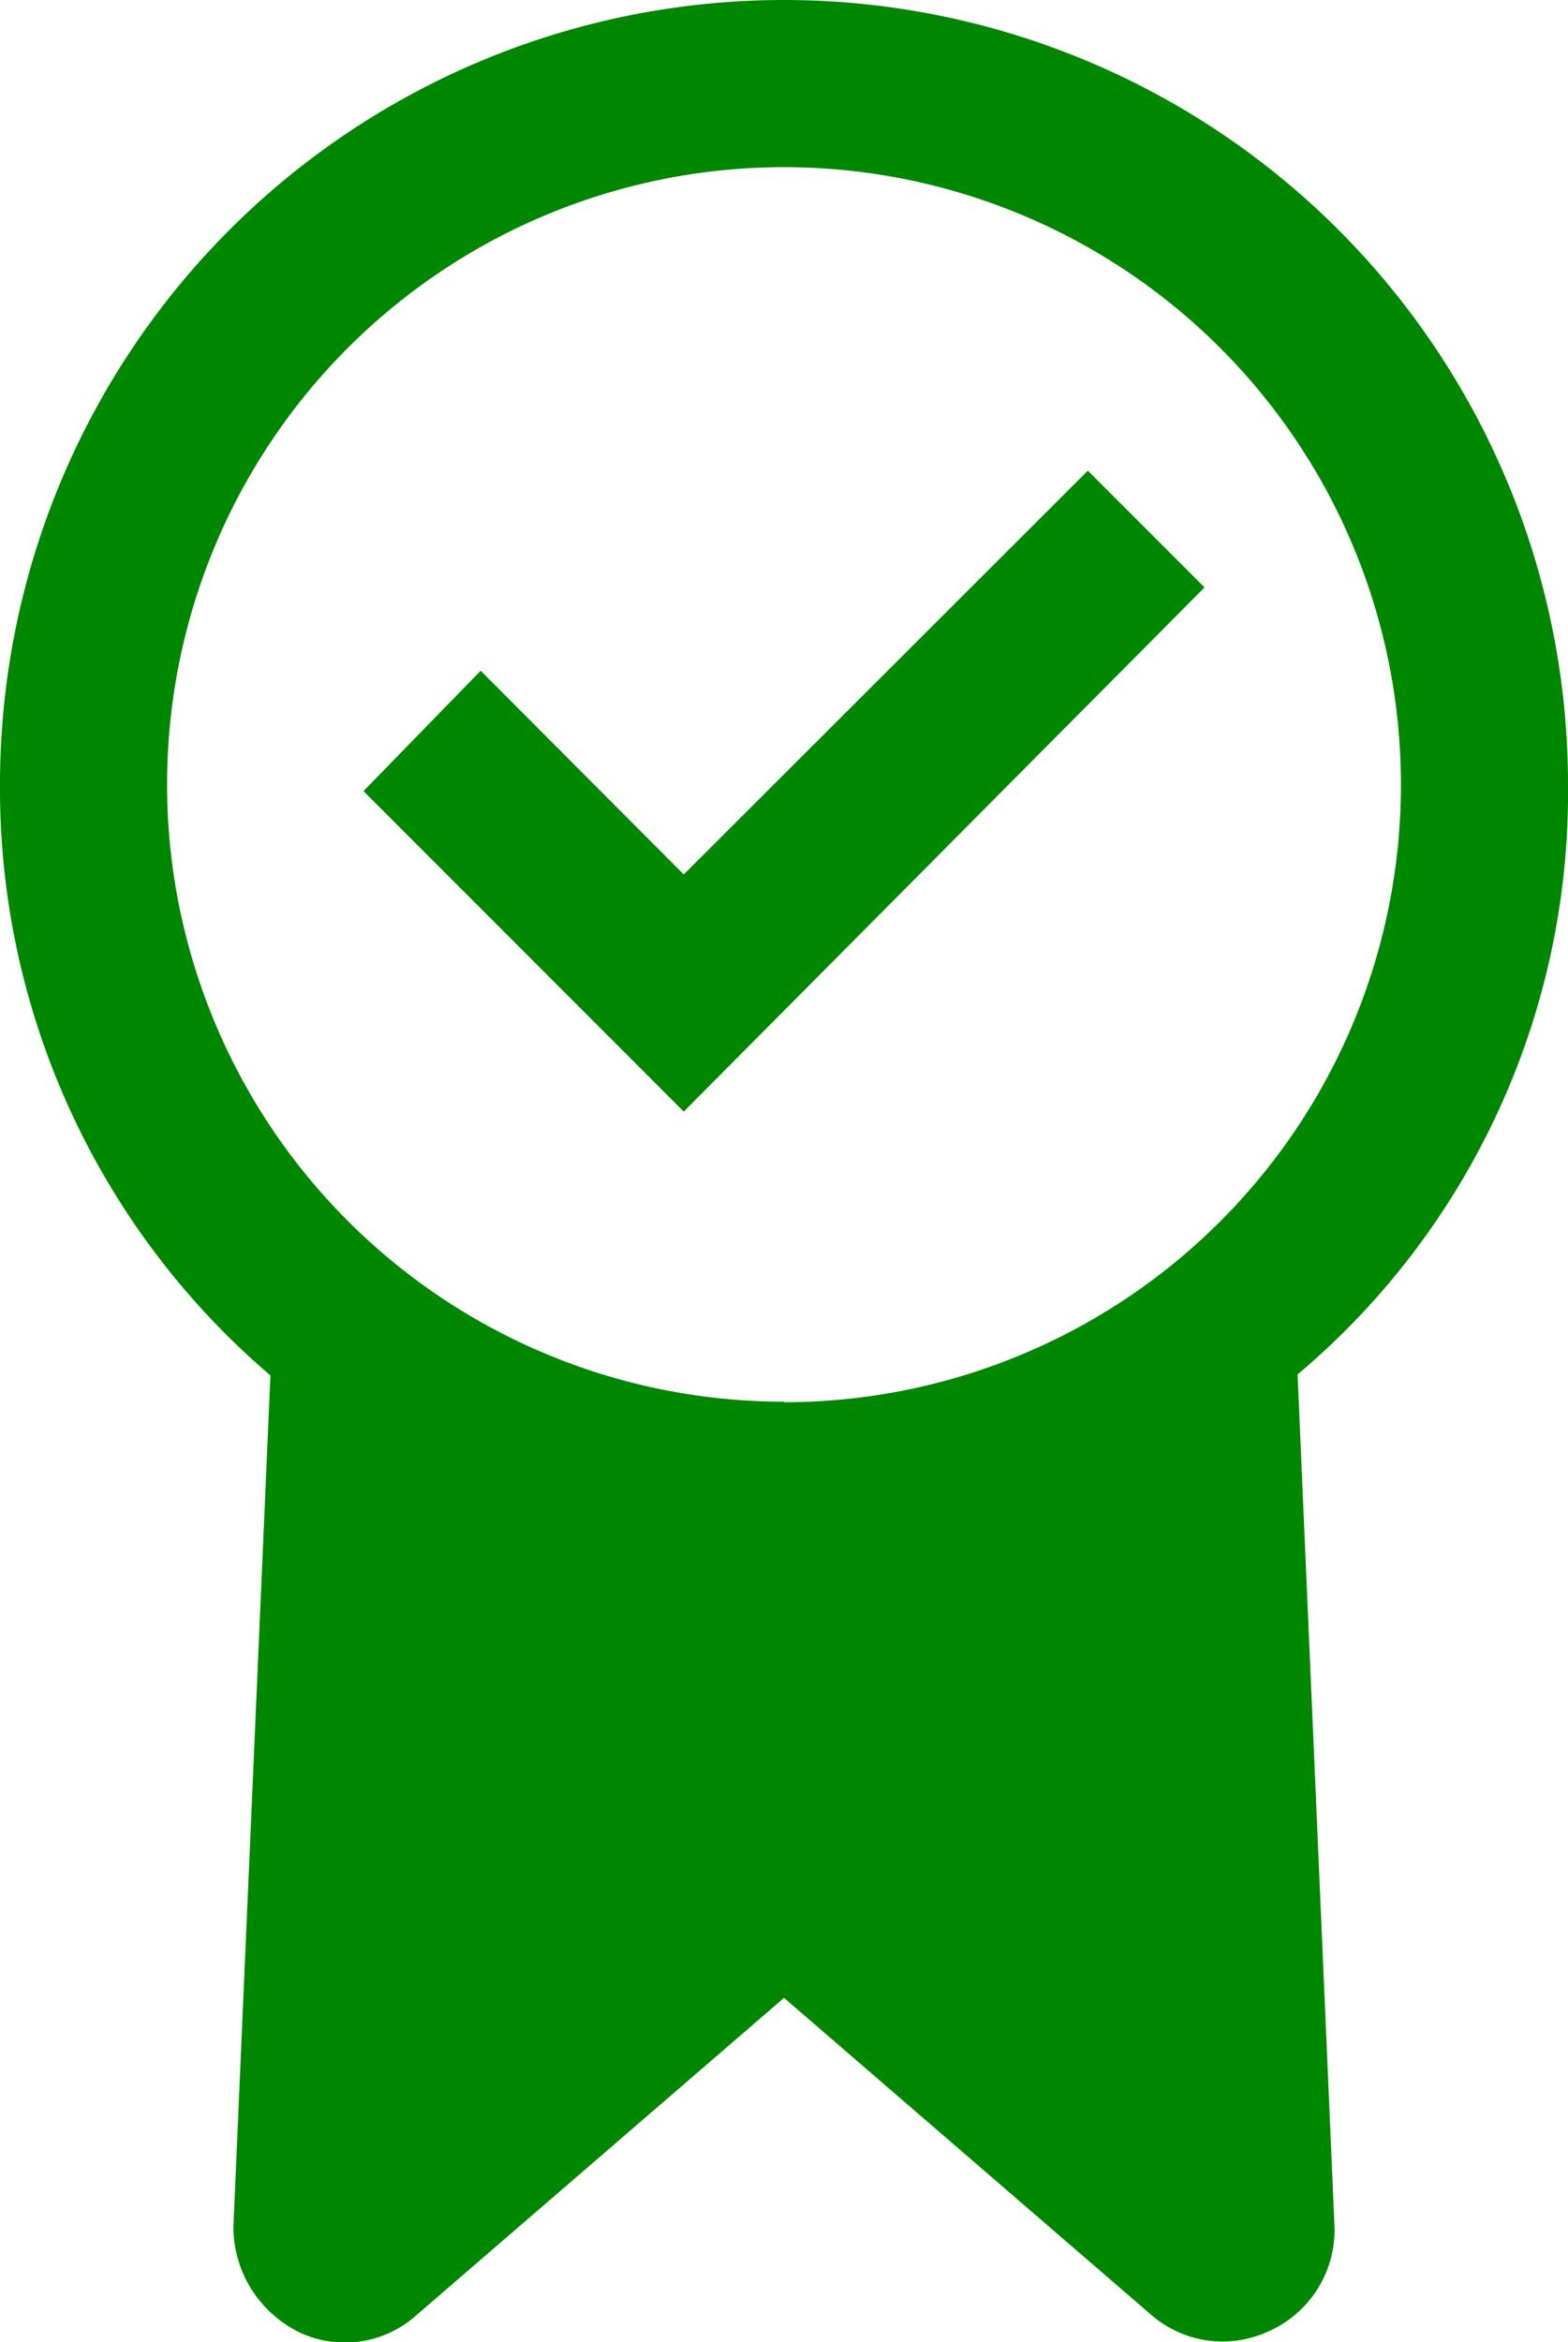 <svg xmlns="http://www.w3.org/2000/svg" viewBox="0 0 30.5 45.53"><defs><style>.cls-1{fill:#008700;}</style></defs><title>Asset 20</title><g id="Layer_2" data-name="Layer 2"><g id="Life_Page" data-name="Life Page"><path class="cls-1" d="M30.5,15.25a15.25,15.25,0,0,0-30.5,0A15,15,0,0,0,5.26,26.74L4.54,43.28v.07a2.29,2.29,0,0,0,1.3,2A2.08,2.08,0,0,0,8.11,45l7.14-6.16L22.39,45a2.12,2.12,0,0,0,2.27.33,2.16,2.16,0,0,0,1.3-2l-.72-16.61A14.78,14.78,0,0,0,30.5,15.25Zm-15.25,12a12,12,0,1,1,12-12A12,12,0,0,1,15.25,27.26Z"/><polygon class="cls-1" points="13.3 17 9.35 13.04 7.07 15.38 13.3 21.61 23.43 11.42 21.16 9.15 13.3 17"/></g></g></svg>